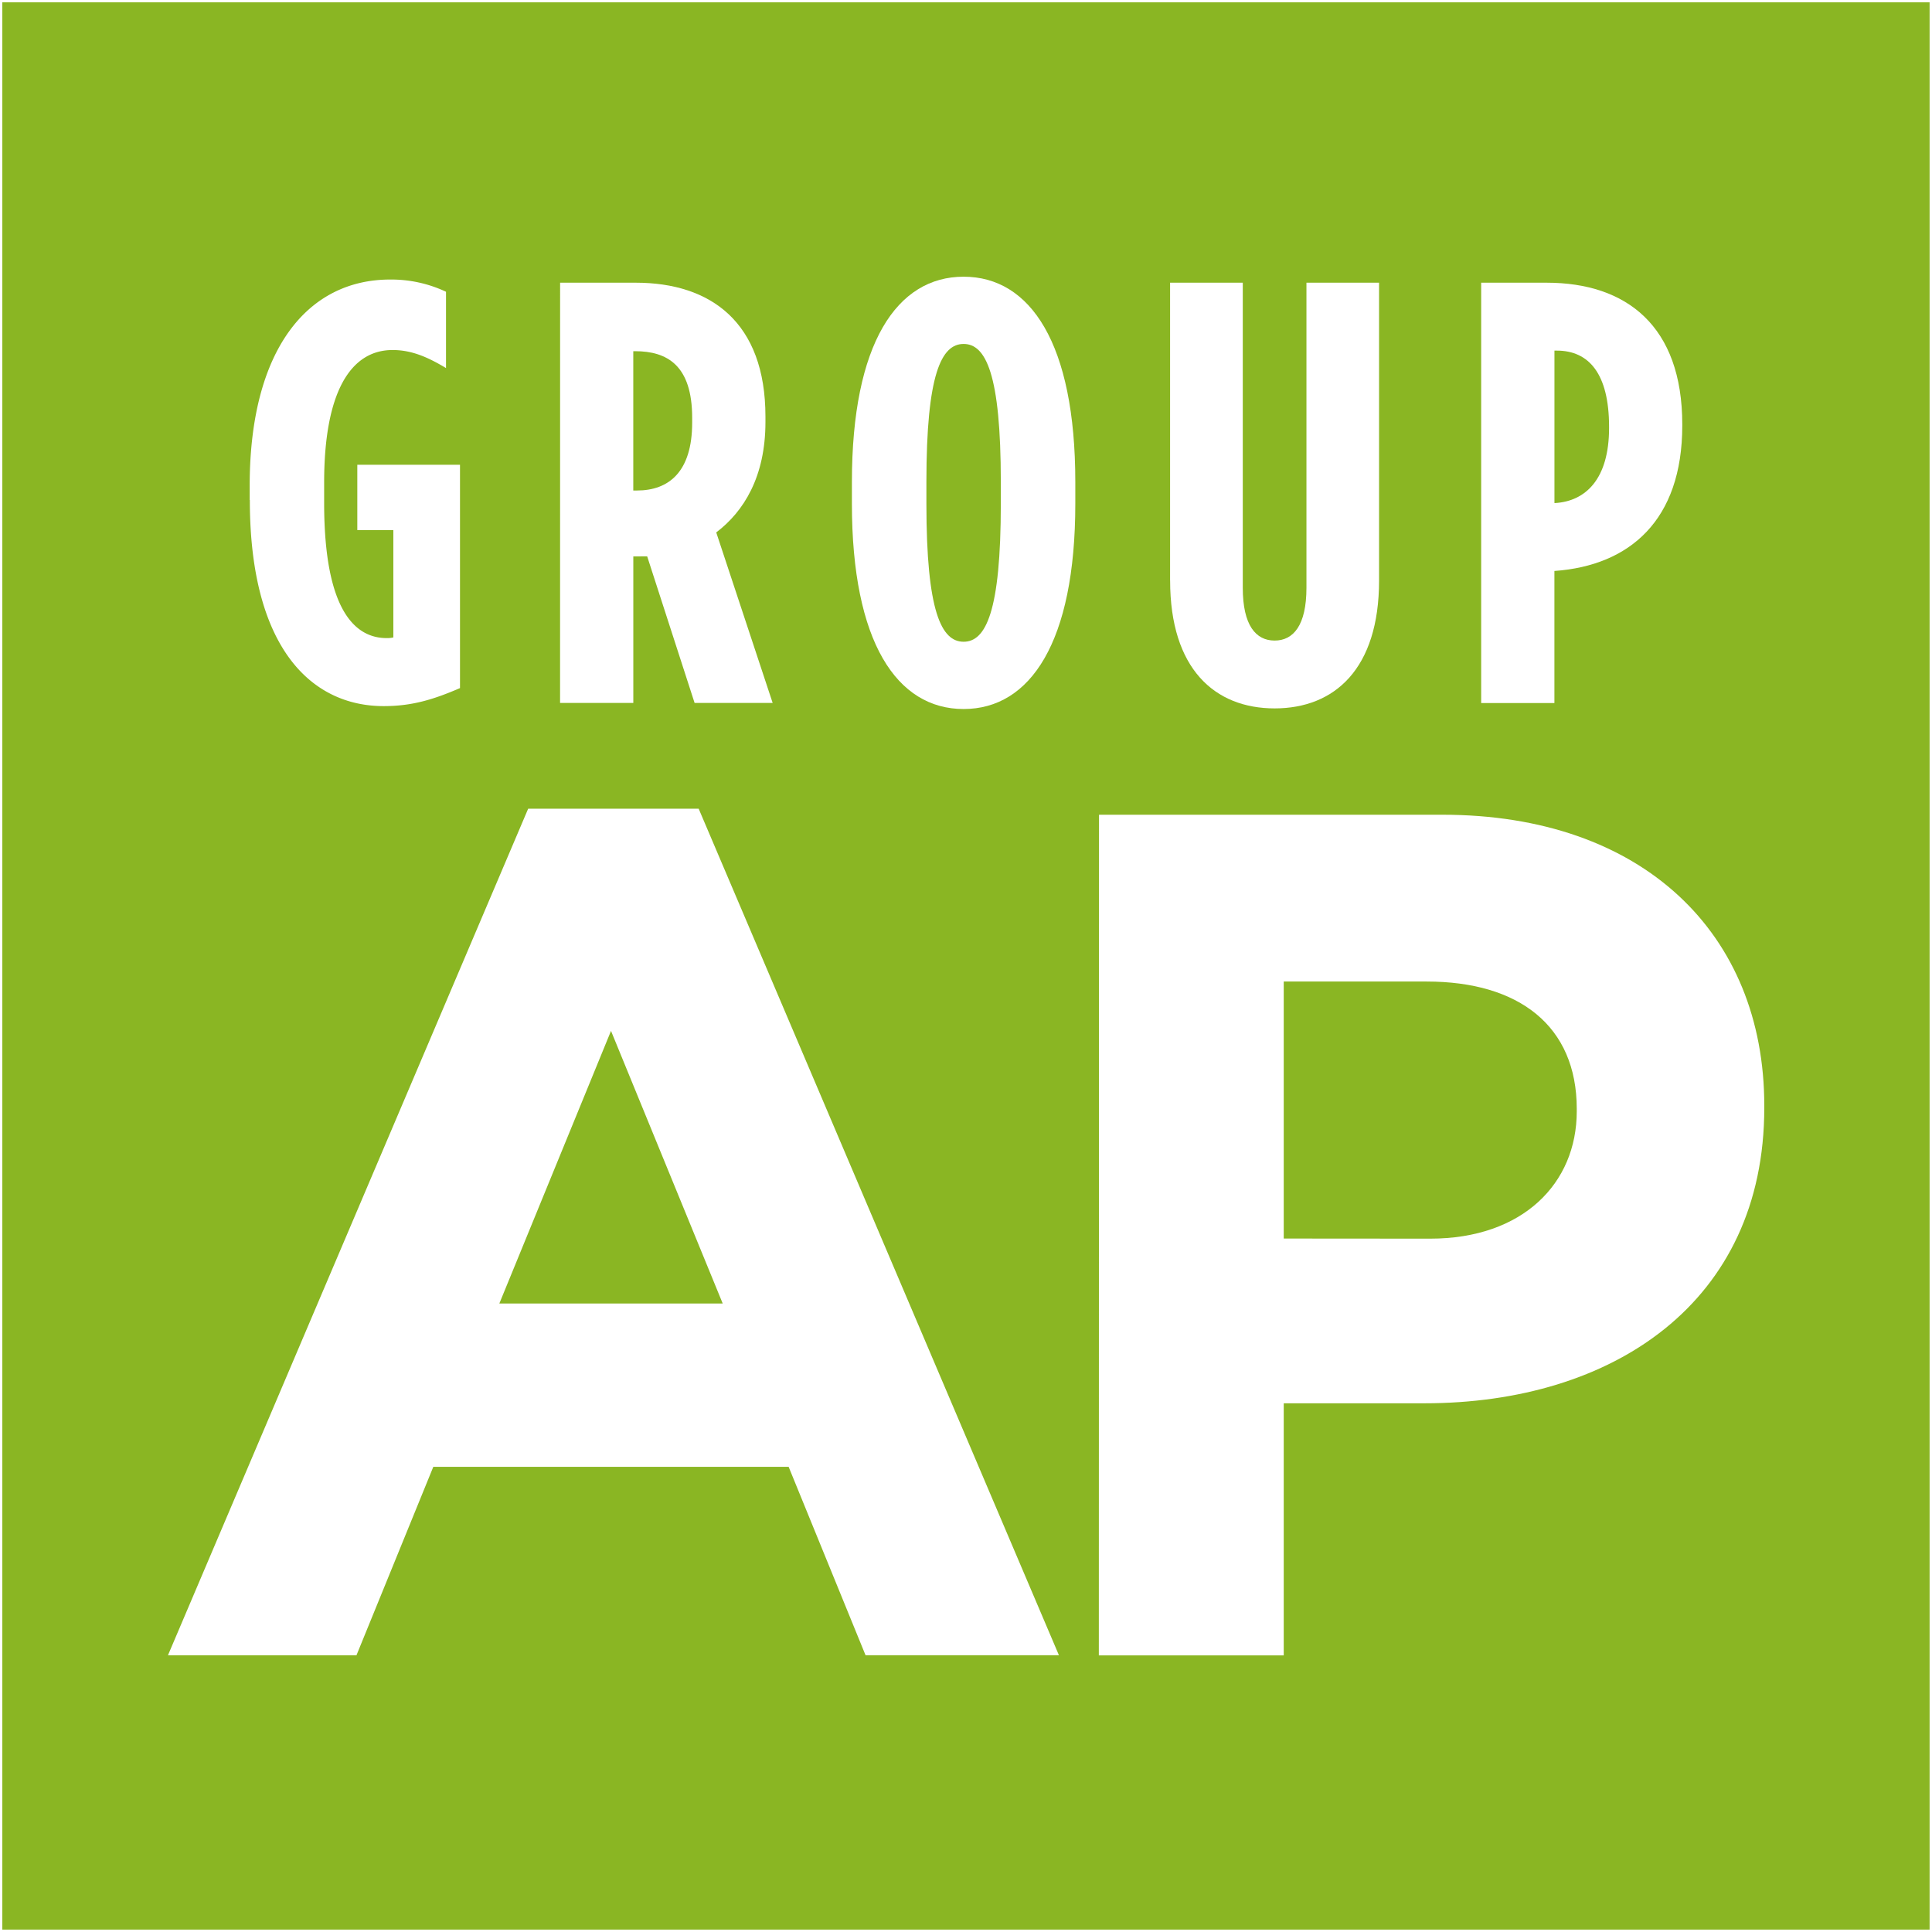 <svg id="Laag_1" data-name="Laag 1" xmlns="http://www.w3.org/2000/svg" xmlns:xlink="http://www.w3.org/1999/xlink" viewBox="0 0 524.92 524.92"><rect x="0" y="0" width="524.92" height="524.92" fill="#333333" stroke="none"/><defs><style>.cls-1{fill:none;}.cls-2{fill:#8ab623;}.cls-3{clip-path:url(#clip-path);}.cls-4{fill:#fff;}</style><clipPath id="clip-path" transform="translate(-3.73 -3.73)"><rect class="cls-1" width="532.37" height="532.38"/></clipPath></defs><title>logo-group-ap</title><rect class="cls-2" x="0.32" y="0.3" width="524.31" height="524.31"/><g class="cls-3"><path class="cls-4" d="M528.65,528.66H3.73V3.73H528.65ZM4.36,528H528V4.36H4.36Z" transform="translate(-3.73 -3.73)"/><path class="cls-4" d="M71.57,139.59v-3.91c0-36.87,15.66-56,38.17-56A34.92,34.92,0,0,1,124.91,83v20.73c-4.89-2.93-9.29-4.9-14.51-4.9-11.41,0-18.6,11.42-18.6,36v5.56c0,29.85,8.8,36.71,17,36.71a7.45,7.45,0,0,0,1.8-.18V147.76h-9.79V130h27.9v60.68c-7.19,3.11-13.05,4.9-20.72,4.9-19.9,0-36.38-16.15-36.38-56" transform="translate(-3.73 -3.73)"/><path class="cls-4" d="M176.79,137c8.65,0,15-5.06,15-18.44v-1.3c0-14.35-6.87-18.11-15.5-18.11h-.5V137ZM155.91,80.54h20.55c20.39,0,35.24,10.77,35.24,36.38v1.47c0,14.85-5.87,24.31-13.37,30l15.33,46.33H192.45l-12.88-39.82H175.8v39.82h-19.9Z" transform="translate(-3.73 -3.73)"/><path class="cls-4" d="M275.65,140.57v-5.88c0-29.35-4.08-37.51-10.11-37.51s-10.11,8.16-10.11,37.51v5.88c0,29.36,4.08,37.52,10.11,37.52s10.11-8.16,10.11-37.52m-40.46,0v-5.88c0-37.67,12.23-55.78,30.35-55.78S295.89,97,295.89,134.69v5.88c0,37.69-12.25,55.8-30.35,55.8s-30.35-18.11-30.35-55.8" transform="translate(-3.73 -3.73)"/><path class="cls-4" d="M321.64,161.45V80.54h19.75v82.88c0,10.26,3.58,14.35,8.65,14.35s8.65-4.09,8.65-14.35V80.54h19.73v80.91c0,24-12.07,34.75-28.37,34.75s-28.4-10.77-28.4-34.75" transform="translate(-3.73 -3.73)"/><path class="cls-4" d="M426.22,140.41c8.32-.49,14.69-6.52,14.69-20.39v-.31c0-14.54-5.55-20.72-14.2-20.72h-.64v41.42ZM406.16,80.54h17.77c21.69,0,36.87,11.74,36.87,38.5v.33c0,25.78-14.36,38-34.59,39.48h-.15v35.89h-19.9Z" transform="translate(-3.73 -3.73)"/></g><path class="cls-4" d="M200.09,357.89l-30.35-74.07L139.4,357.89ZM147.23,223.46h46.33l97.88,230H238.9L218,402.26H121.46l-20.88,51.21H49.36Z" transform="translate(-3.73 -3.73)"/><g class="cls-3"><path class="cls-4" d="M392.33,340.27c25.12,0,39.8-15,39.8-34.59V305c0-22.51-15.67-34.59-40.78-34.59H352.52v69.83Zm-90-115.18h93.31c54.49,0,87.44,32.31,87.44,79v.65c0,52.86-41.11,80.26-92.34,80.26H352.52v68.5H302.28Z" transform="translate(-3.73 -3.73)"/></g></svg>